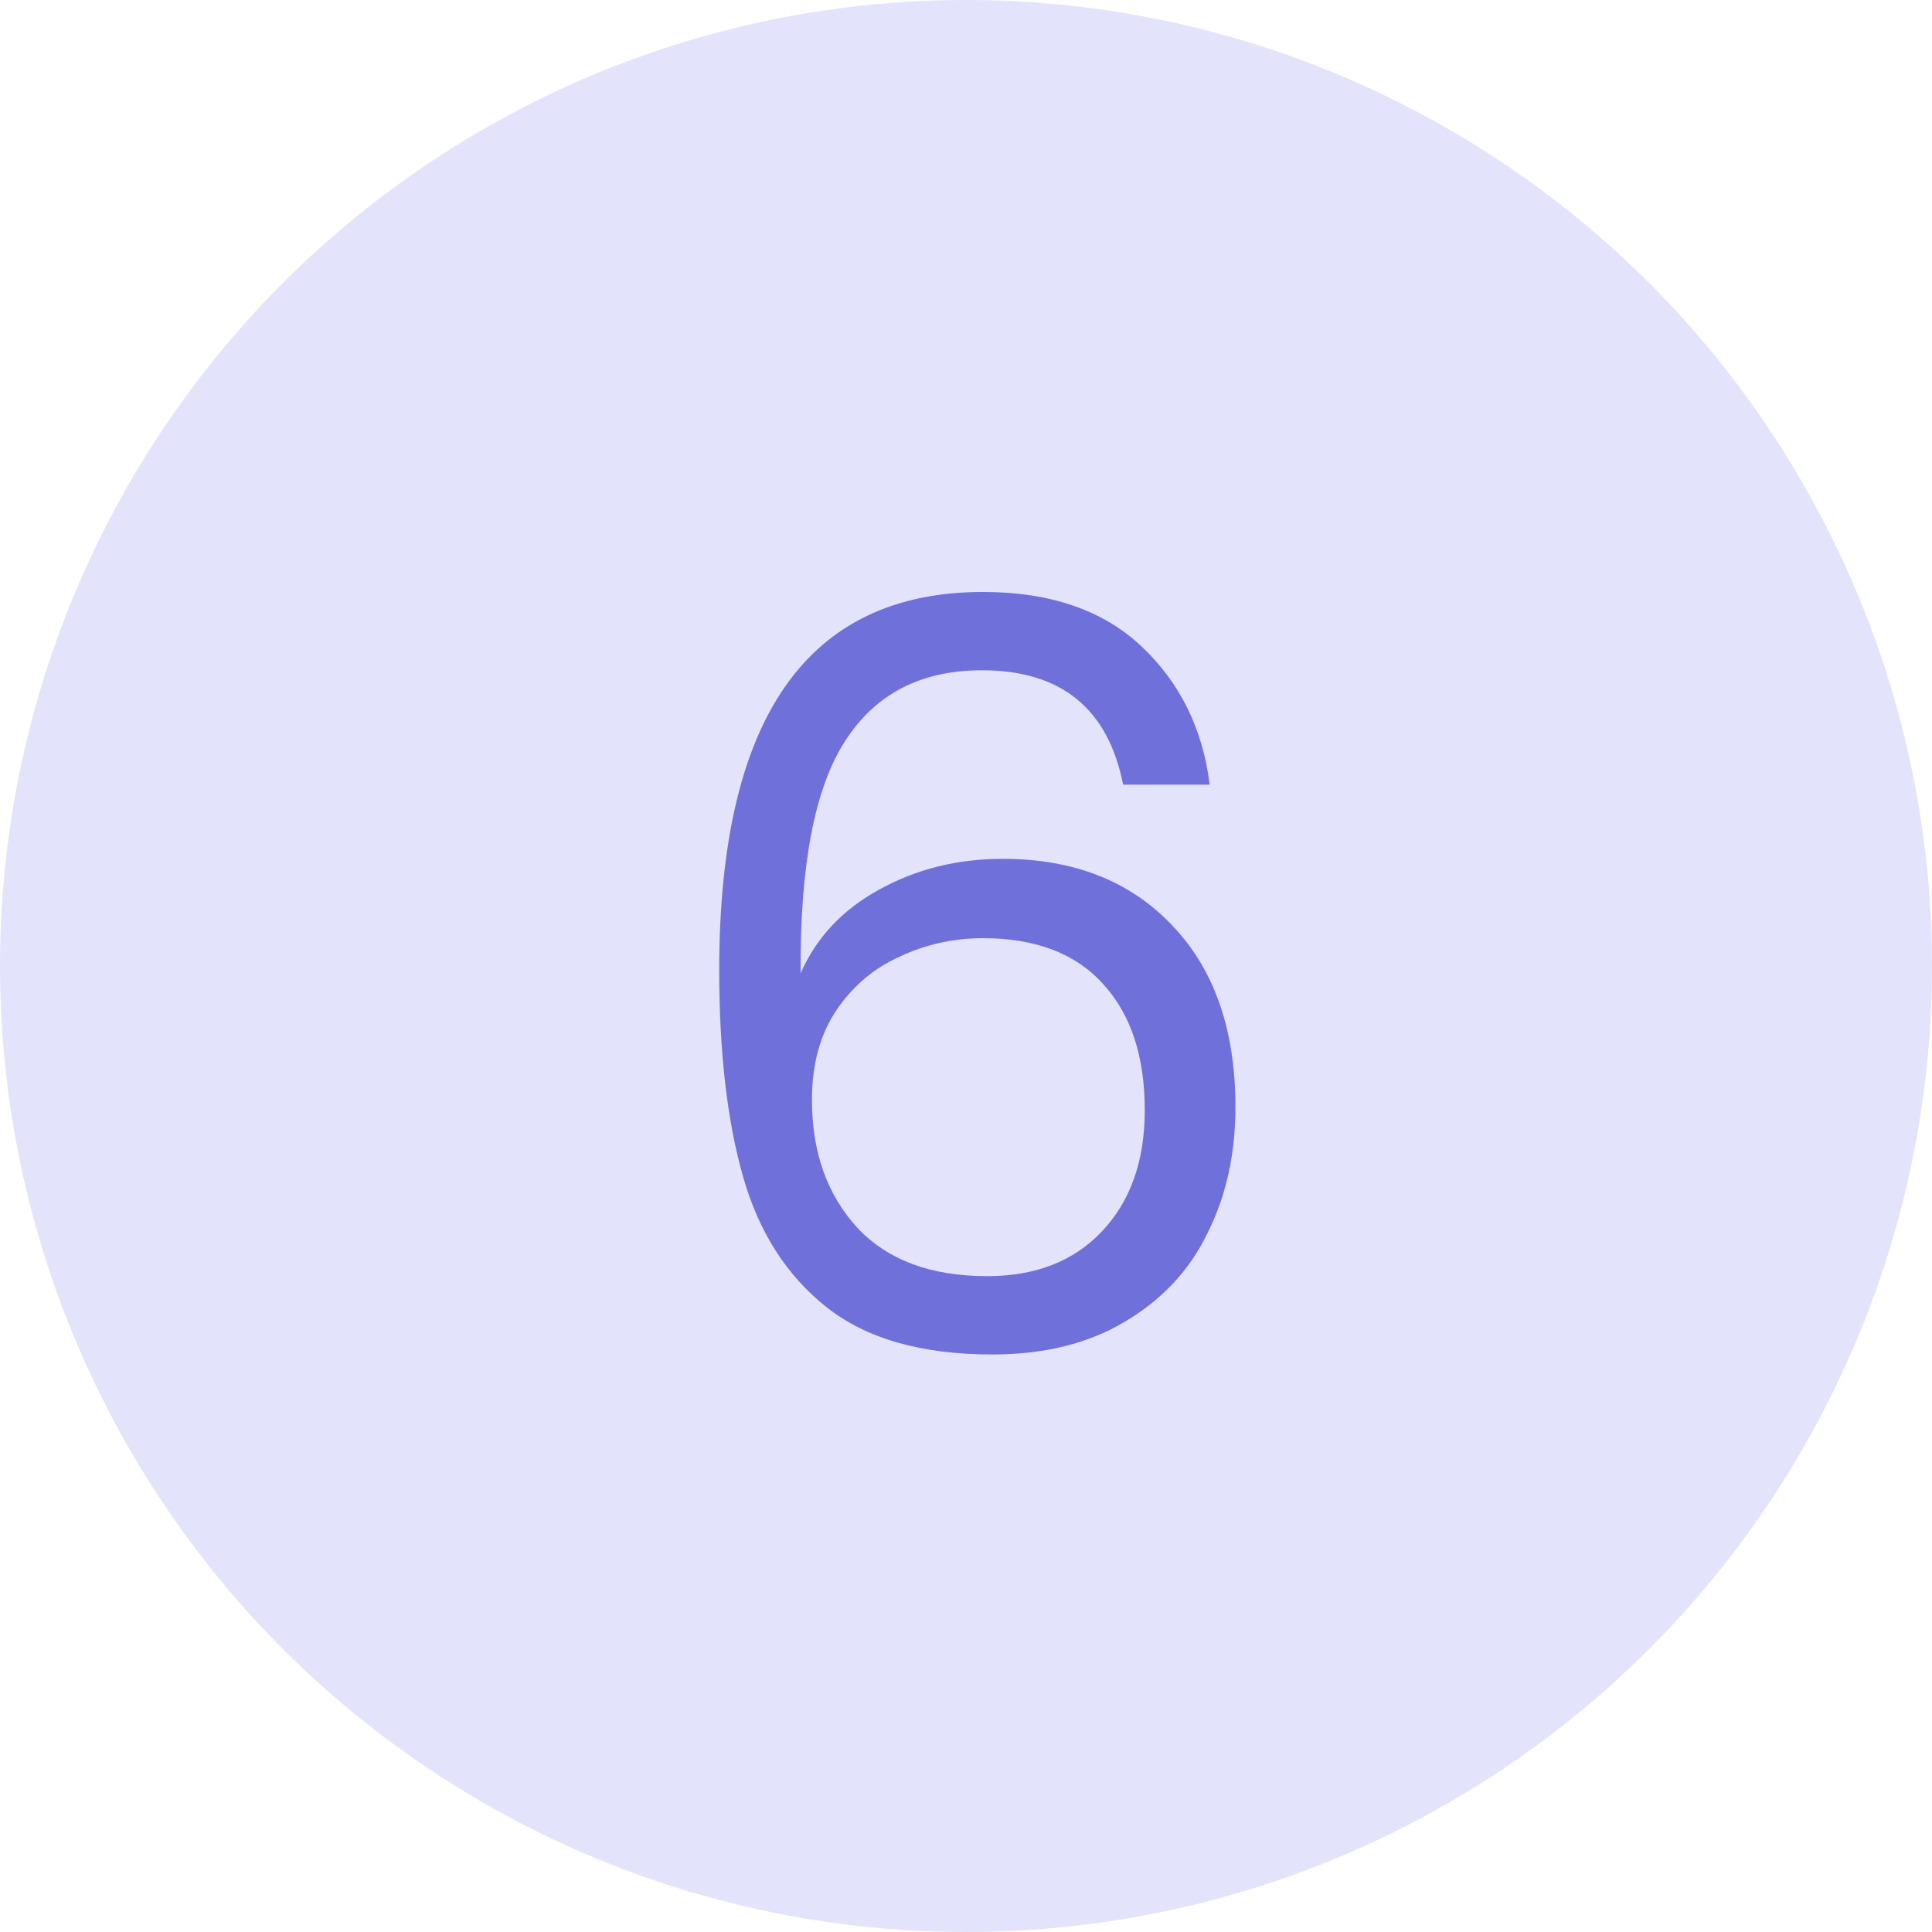<svg width="30" height="30" viewBox="0 0 30 30" fill="none" xmlns="http://www.w3.org/2000/svg">
<circle cx="15" cy="15" r="15" fill="#E3E3FB"/>
<path d="M17.44 12.184C17.205 11 16.475 10.408 15.248 10.408C14.299 10.408 13.589 10.776 13.12 11.512C12.651 12.237 12.421 13.437 12.432 15.112C12.677 14.557 13.083 14.125 13.648 13.816C14.224 13.496 14.864 13.336 15.568 13.336C16.667 13.336 17.541 13.677 18.192 14.36C18.853 15.043 19.184 15.987 19.184 17.192C19.184 17.917 19.04 18.568 18.752 19.144C18.475 19.72 18.048 20.179 17.472 20.52C16.907 20.861 16.219 21.032 15.408 21.032C14.309 21.032 13.451 20.787 12.832 20.296C12.213 19.805 11.781 19.128 11.536 18.264C11.291 17.4 11.168 16.333 11.168 15.064C11.168 11.149 12.533 9.192 15.264 9.192C16.309 9.192 17.131 9.475 17.728 10.04C18.325 10.605 18.677 11.32 18.784 12.184H17.44ZM15.264 14.568C14.805 14.568 14.373 14.664 13.968 14.856C13.563 15.037 13.232 15.32 12.976 15.704C12.731 16.077 12.608 16.536 12.608 17.08C12.608 17.891 12.843 18.552 13.312 19.064C13.781 19.565 14.453 19.816 15.328 19.816C16.075 19.816 16.667 19.587 17.104 19.128C17.552 18.659 17.776 18.029 17.776 17.24C17.776 16.408 17.563 15.757 17.136 15.288C16.709 14.808 16.085 14.568 15.264 14.568Z" fill="#6F70DA"/>
</svg>
